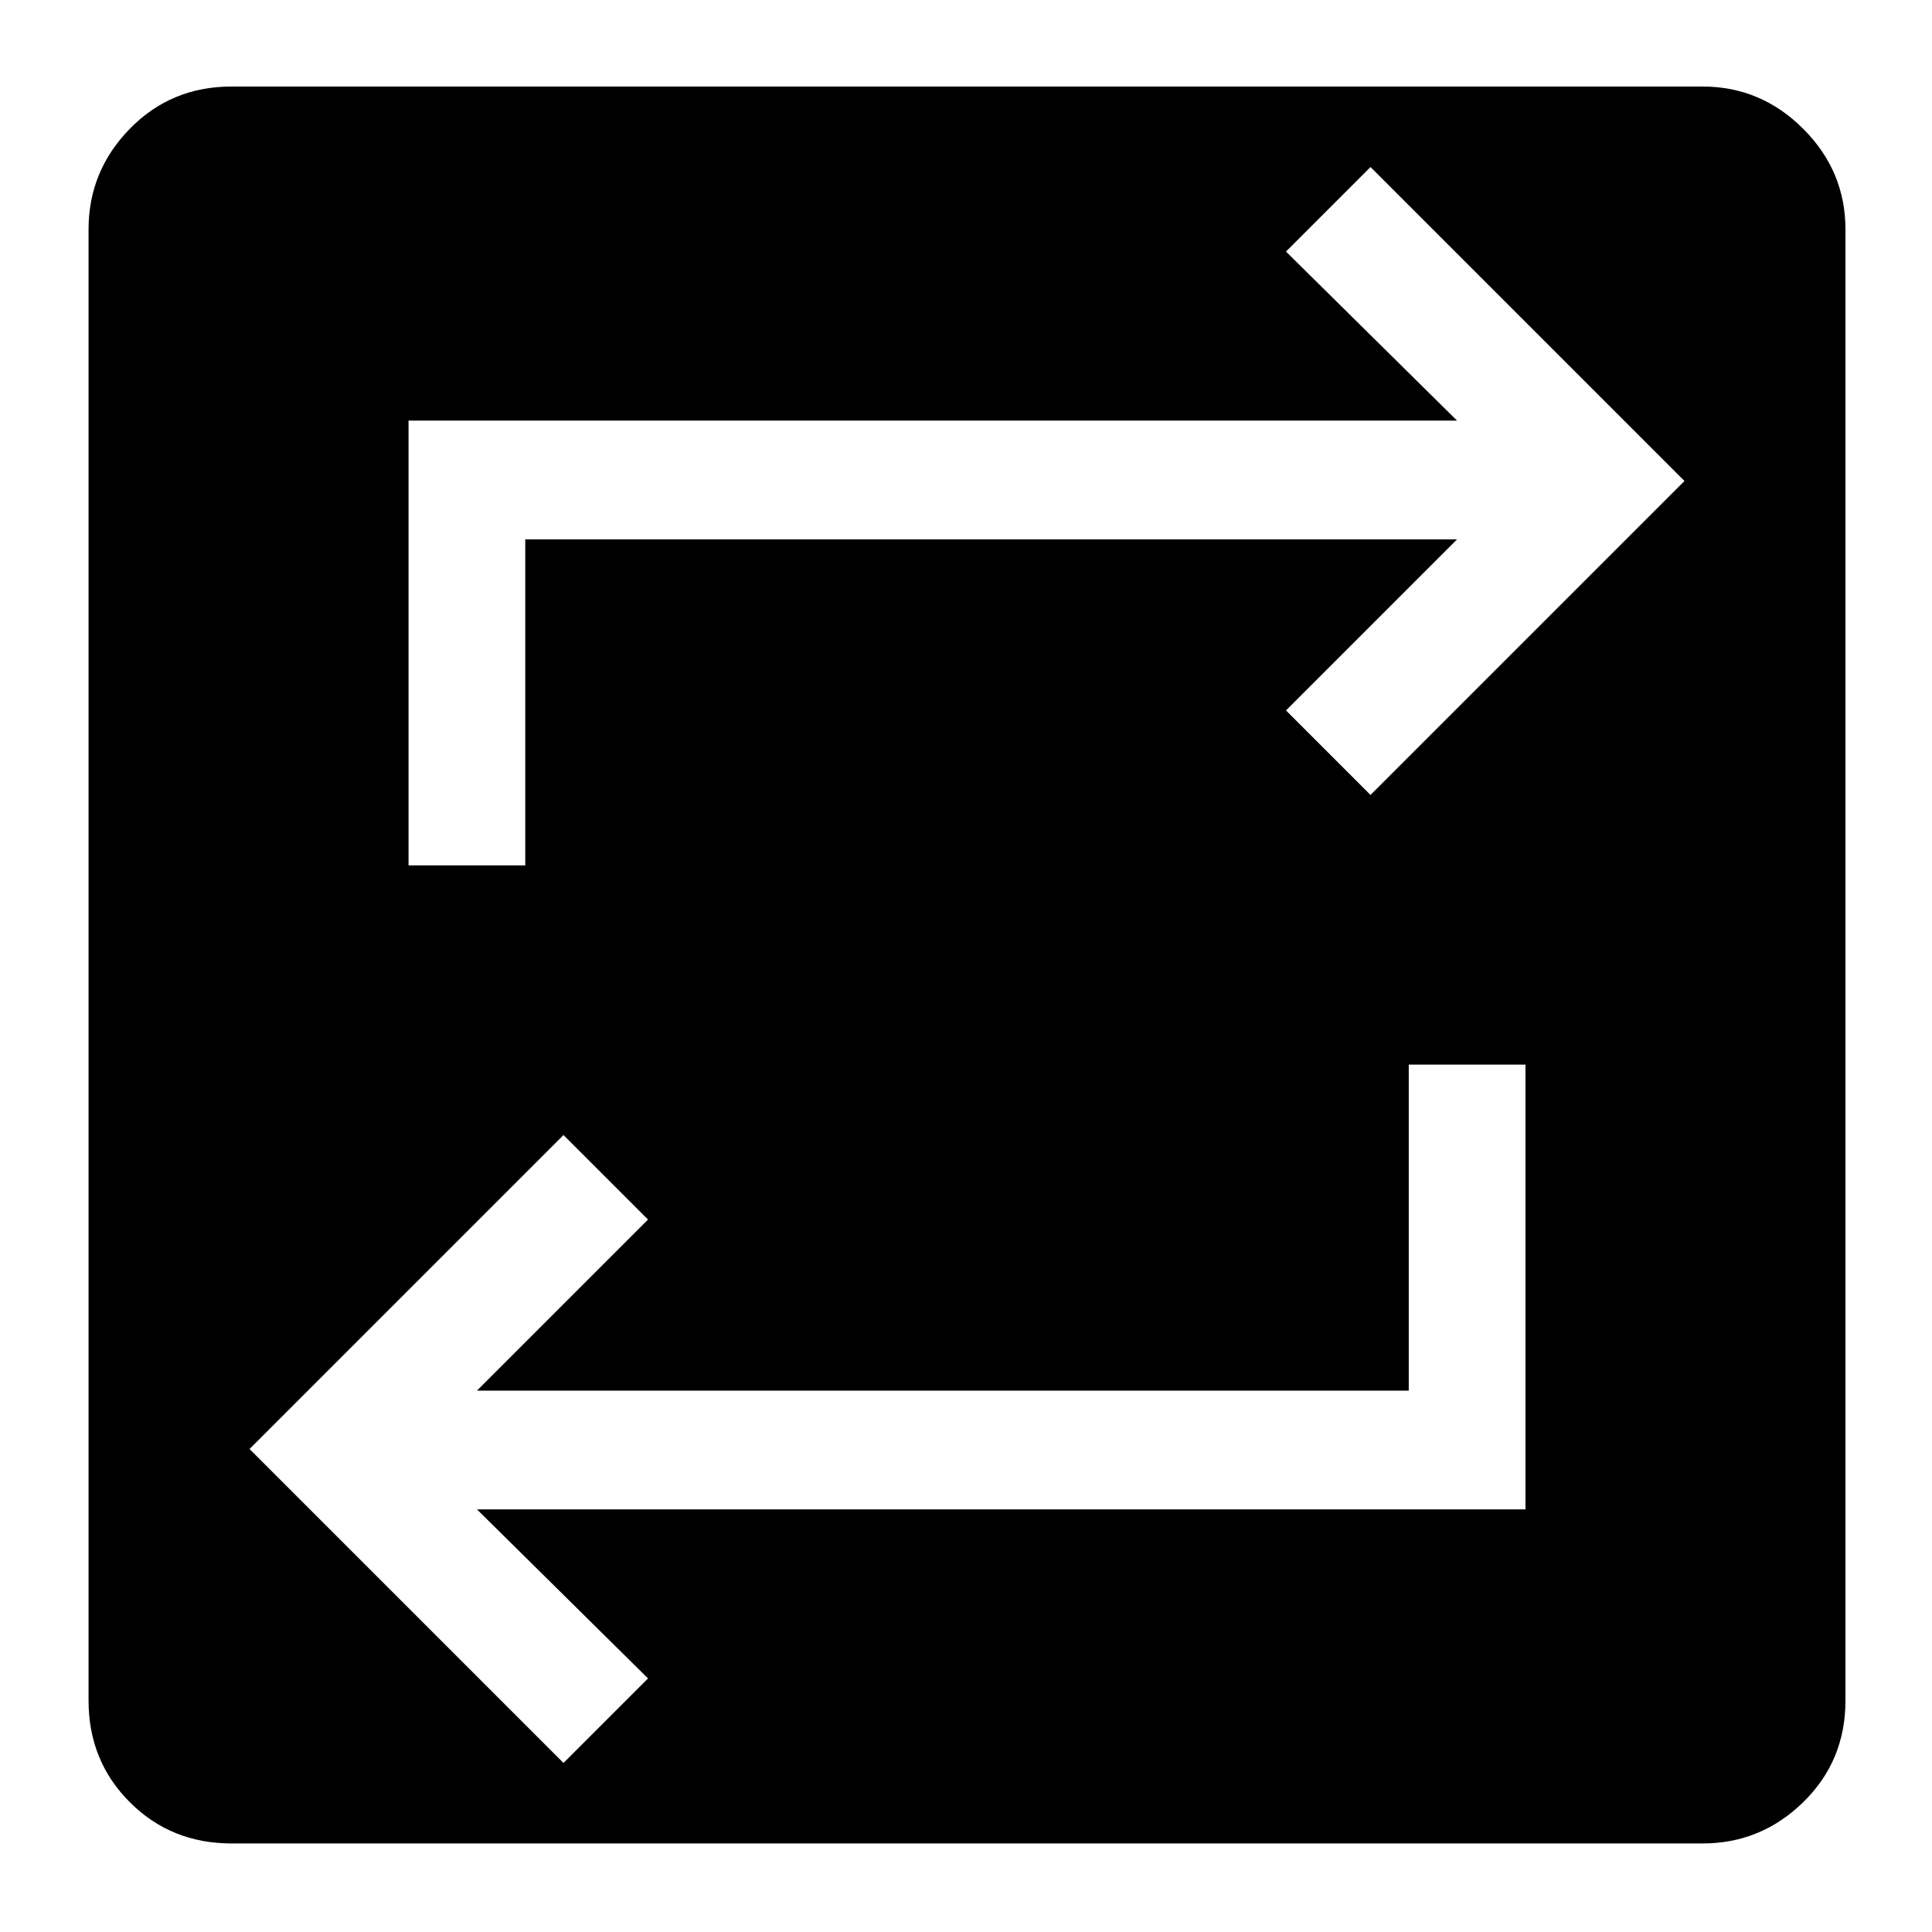 <svg xmlns="http://www.w3.org/2000/svg" height="48" width="48"><path d="M5.75 45.8q-1.5 0-2.525-1.025T2.2 42.25V5.7q0-1.45 1.025-2.5T5.75 2.15H42.3q1.45 0 2.5 1.05t1.05 2.5v36.55q0 1.5-1.05 2.525T42.3 45.8Zm8.25-2 2.1-2.1-4.25-4.2H37.9V26.45H35v8.1H11.85l4.25-4.25-2.1-2.1L6.2 36Zm-3.85-22.3h2.9v-8.1H36.2l-4.25 4.25 2.1 2.1 7.8-7.8-7.8-7.8-2.1 2.1 4.25 4.2H10.15Z"/></svg>